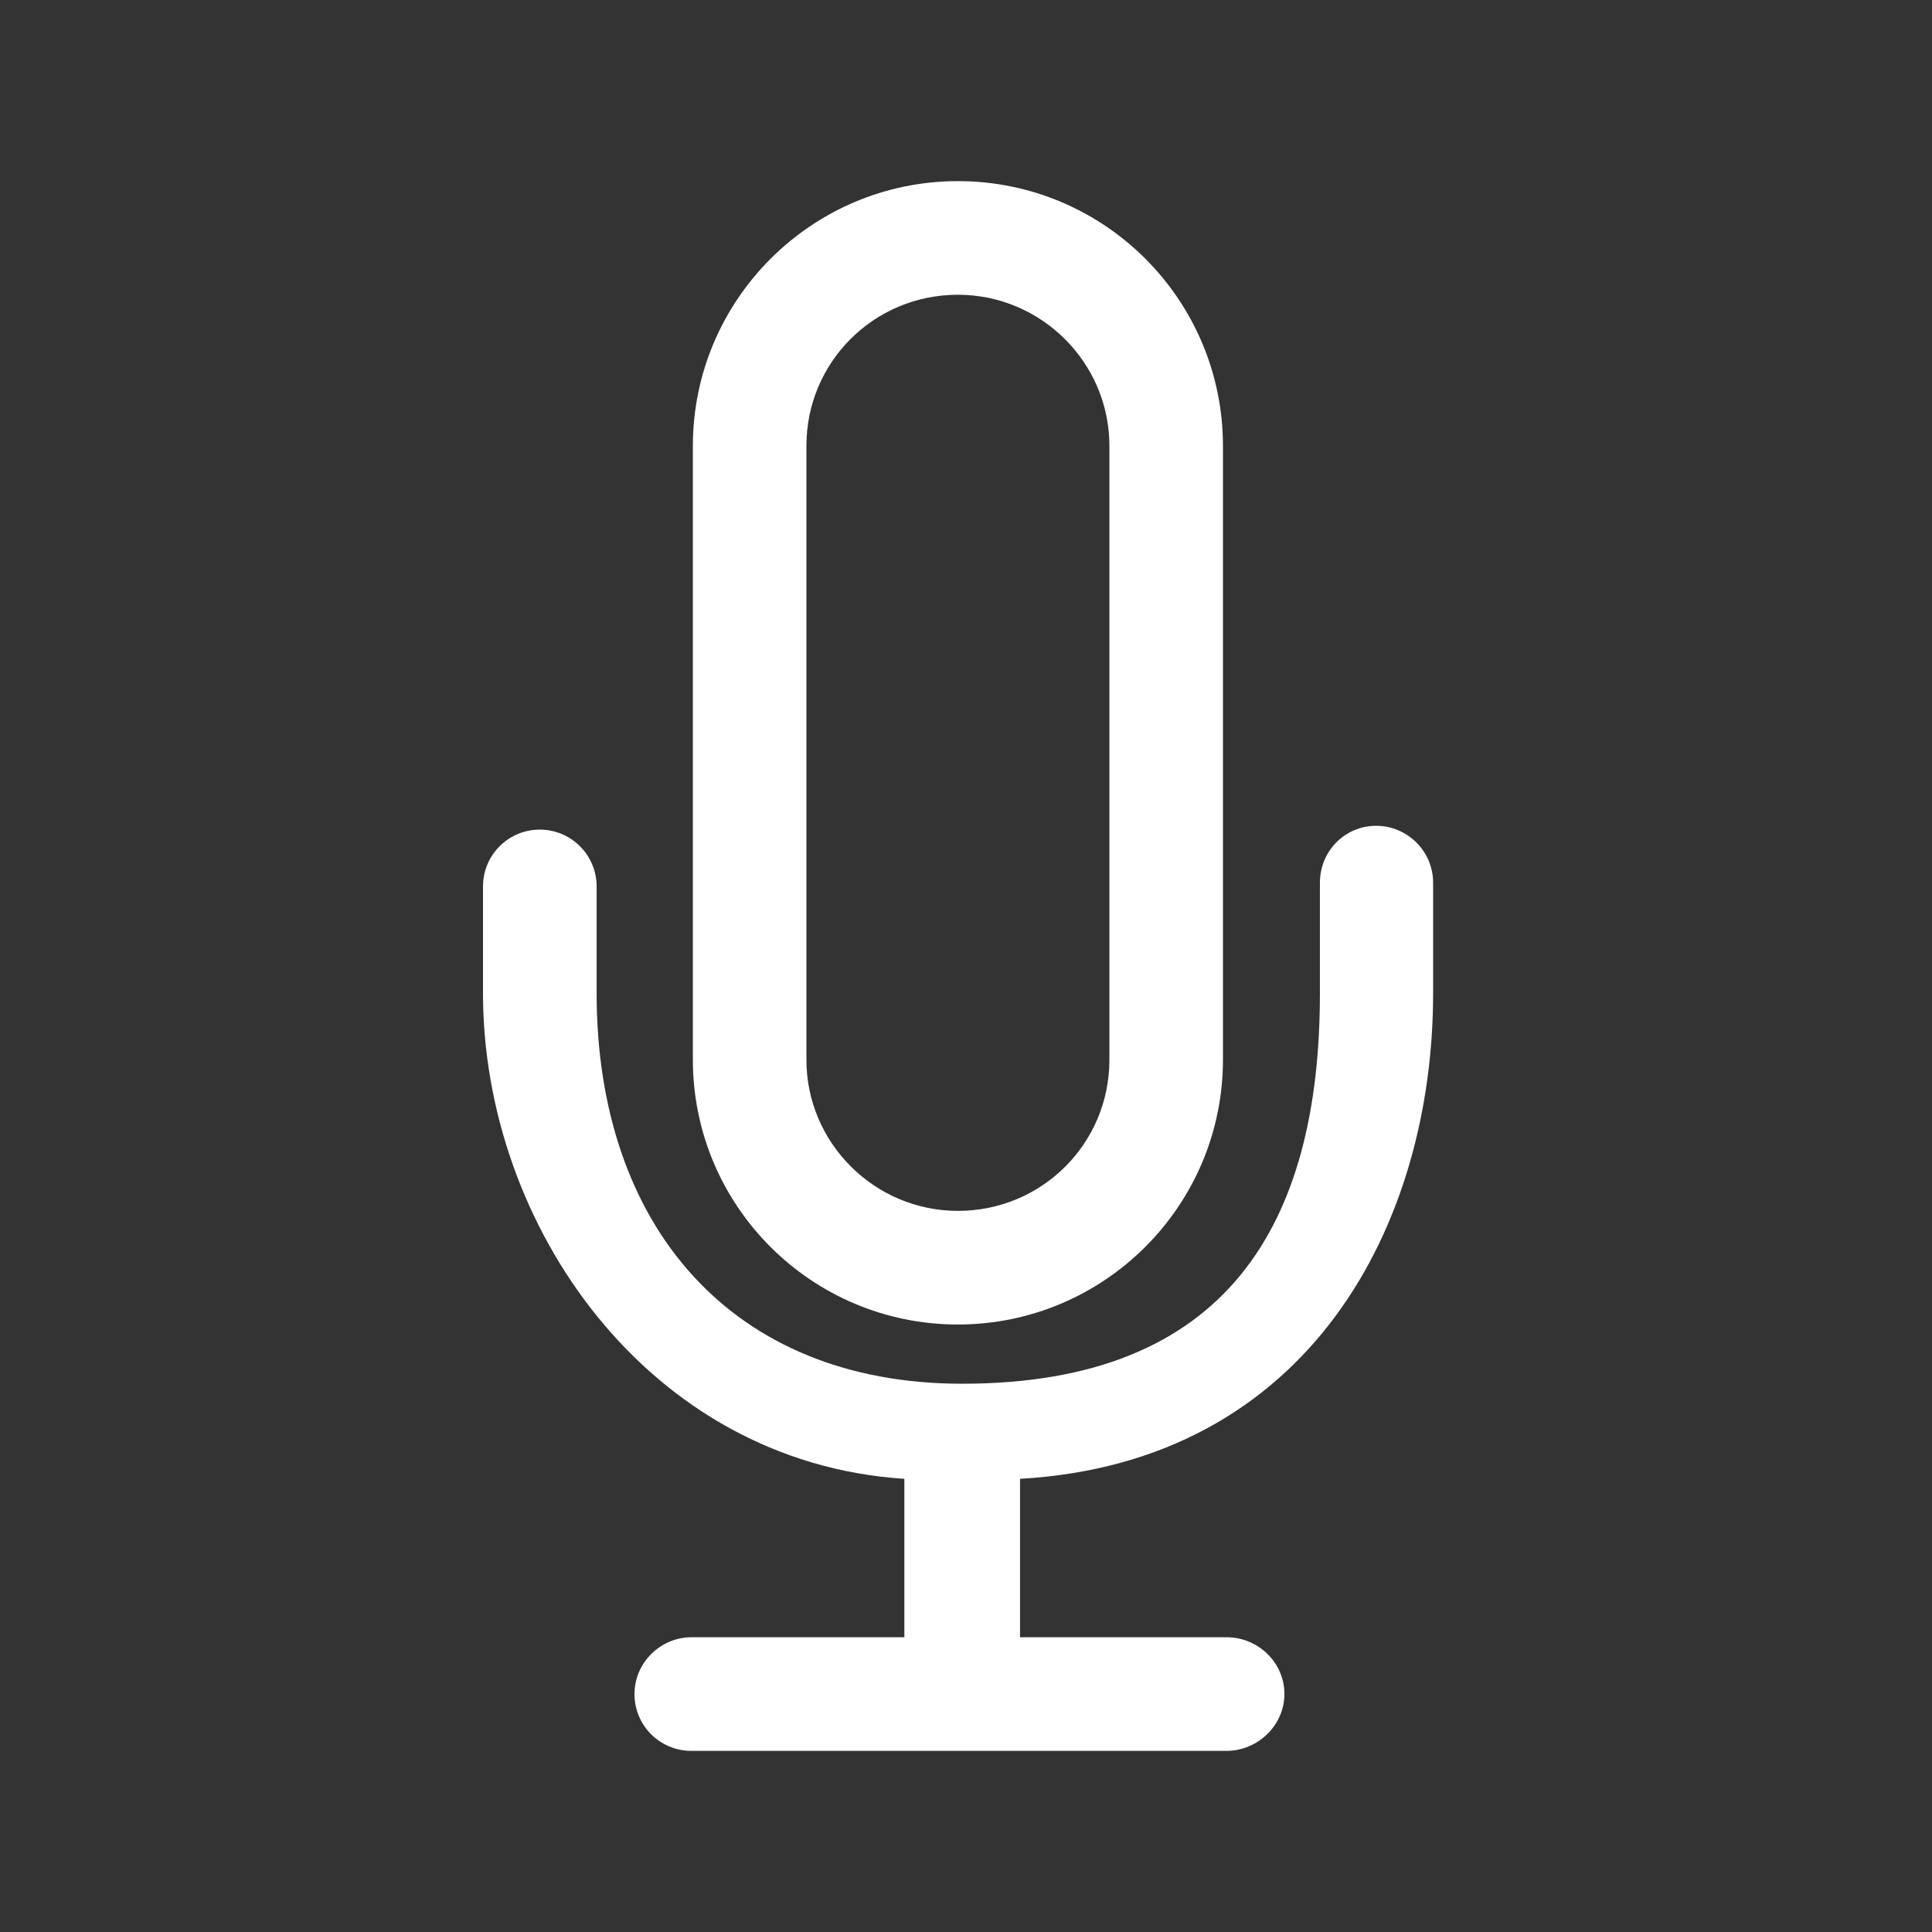<svg width="32" height="32" viewBox="0 0 32 32" fill="none" xmlns="http://www.w3.org/2000/svg">
<rect x="0" y="0" width="32" height="32" fill="#333333" stroke="none"/>
<path fill-rule="evenodd" clip-rule="evenodd" d="M15.866 3C13.447 3 11.476 4.965 11.476 7.388V17.55C11.476 19.974 13.441 21.938 15.866 21.938C18.286 21.938 20.256 19.974 20.256 17.55V7.388C20.256 4.964 18.291 3 15.866 3ZM13.357 7.382V17.556C13.357 18.926 14.481 20.056 15.866 20.056C17.261 20.056 18.375 18.936 18.375 17.556V7.382C18.375 6.012 17.252 4.882 15.866 4.882C14.471 4.882 13.357 6.002 13.357 7.382Z" fill="white"/>
<path d="M16.895 27.118V24.494C21.684 24.22 23.737 20.291 23.737 16.452V14.682C23.738 14.668 23.738 14.655 23.737 14.641L23.737 14.62C23.737 14.1 23.312 13.678 22.793 13.678C22.273 13.678 21.862 14.1 21.862 14.62V16.451C21.862 20.291 20.316 22.919 15.937 22.919C12.105 22.919 9.882 20.291 9.882 16.451V14.682C9.882 14.162 9.46 13.741 8.941 13.741C8.421 13.741 8 14.162 8 14.682V16.452C8 20.296 10.737 24.22 14.979 24.494V27.118H11.453C10.94 27.118 10.509 27.539 10.509 28.059C10.509 28.582 10.931 29 11.453 29H20.316C20.829 29 21.274 28.579 21.274 28.059C21.274 27.535 20.837 27.118 20.316 27.118H16.895Z" fill="white"/>
</svg>
